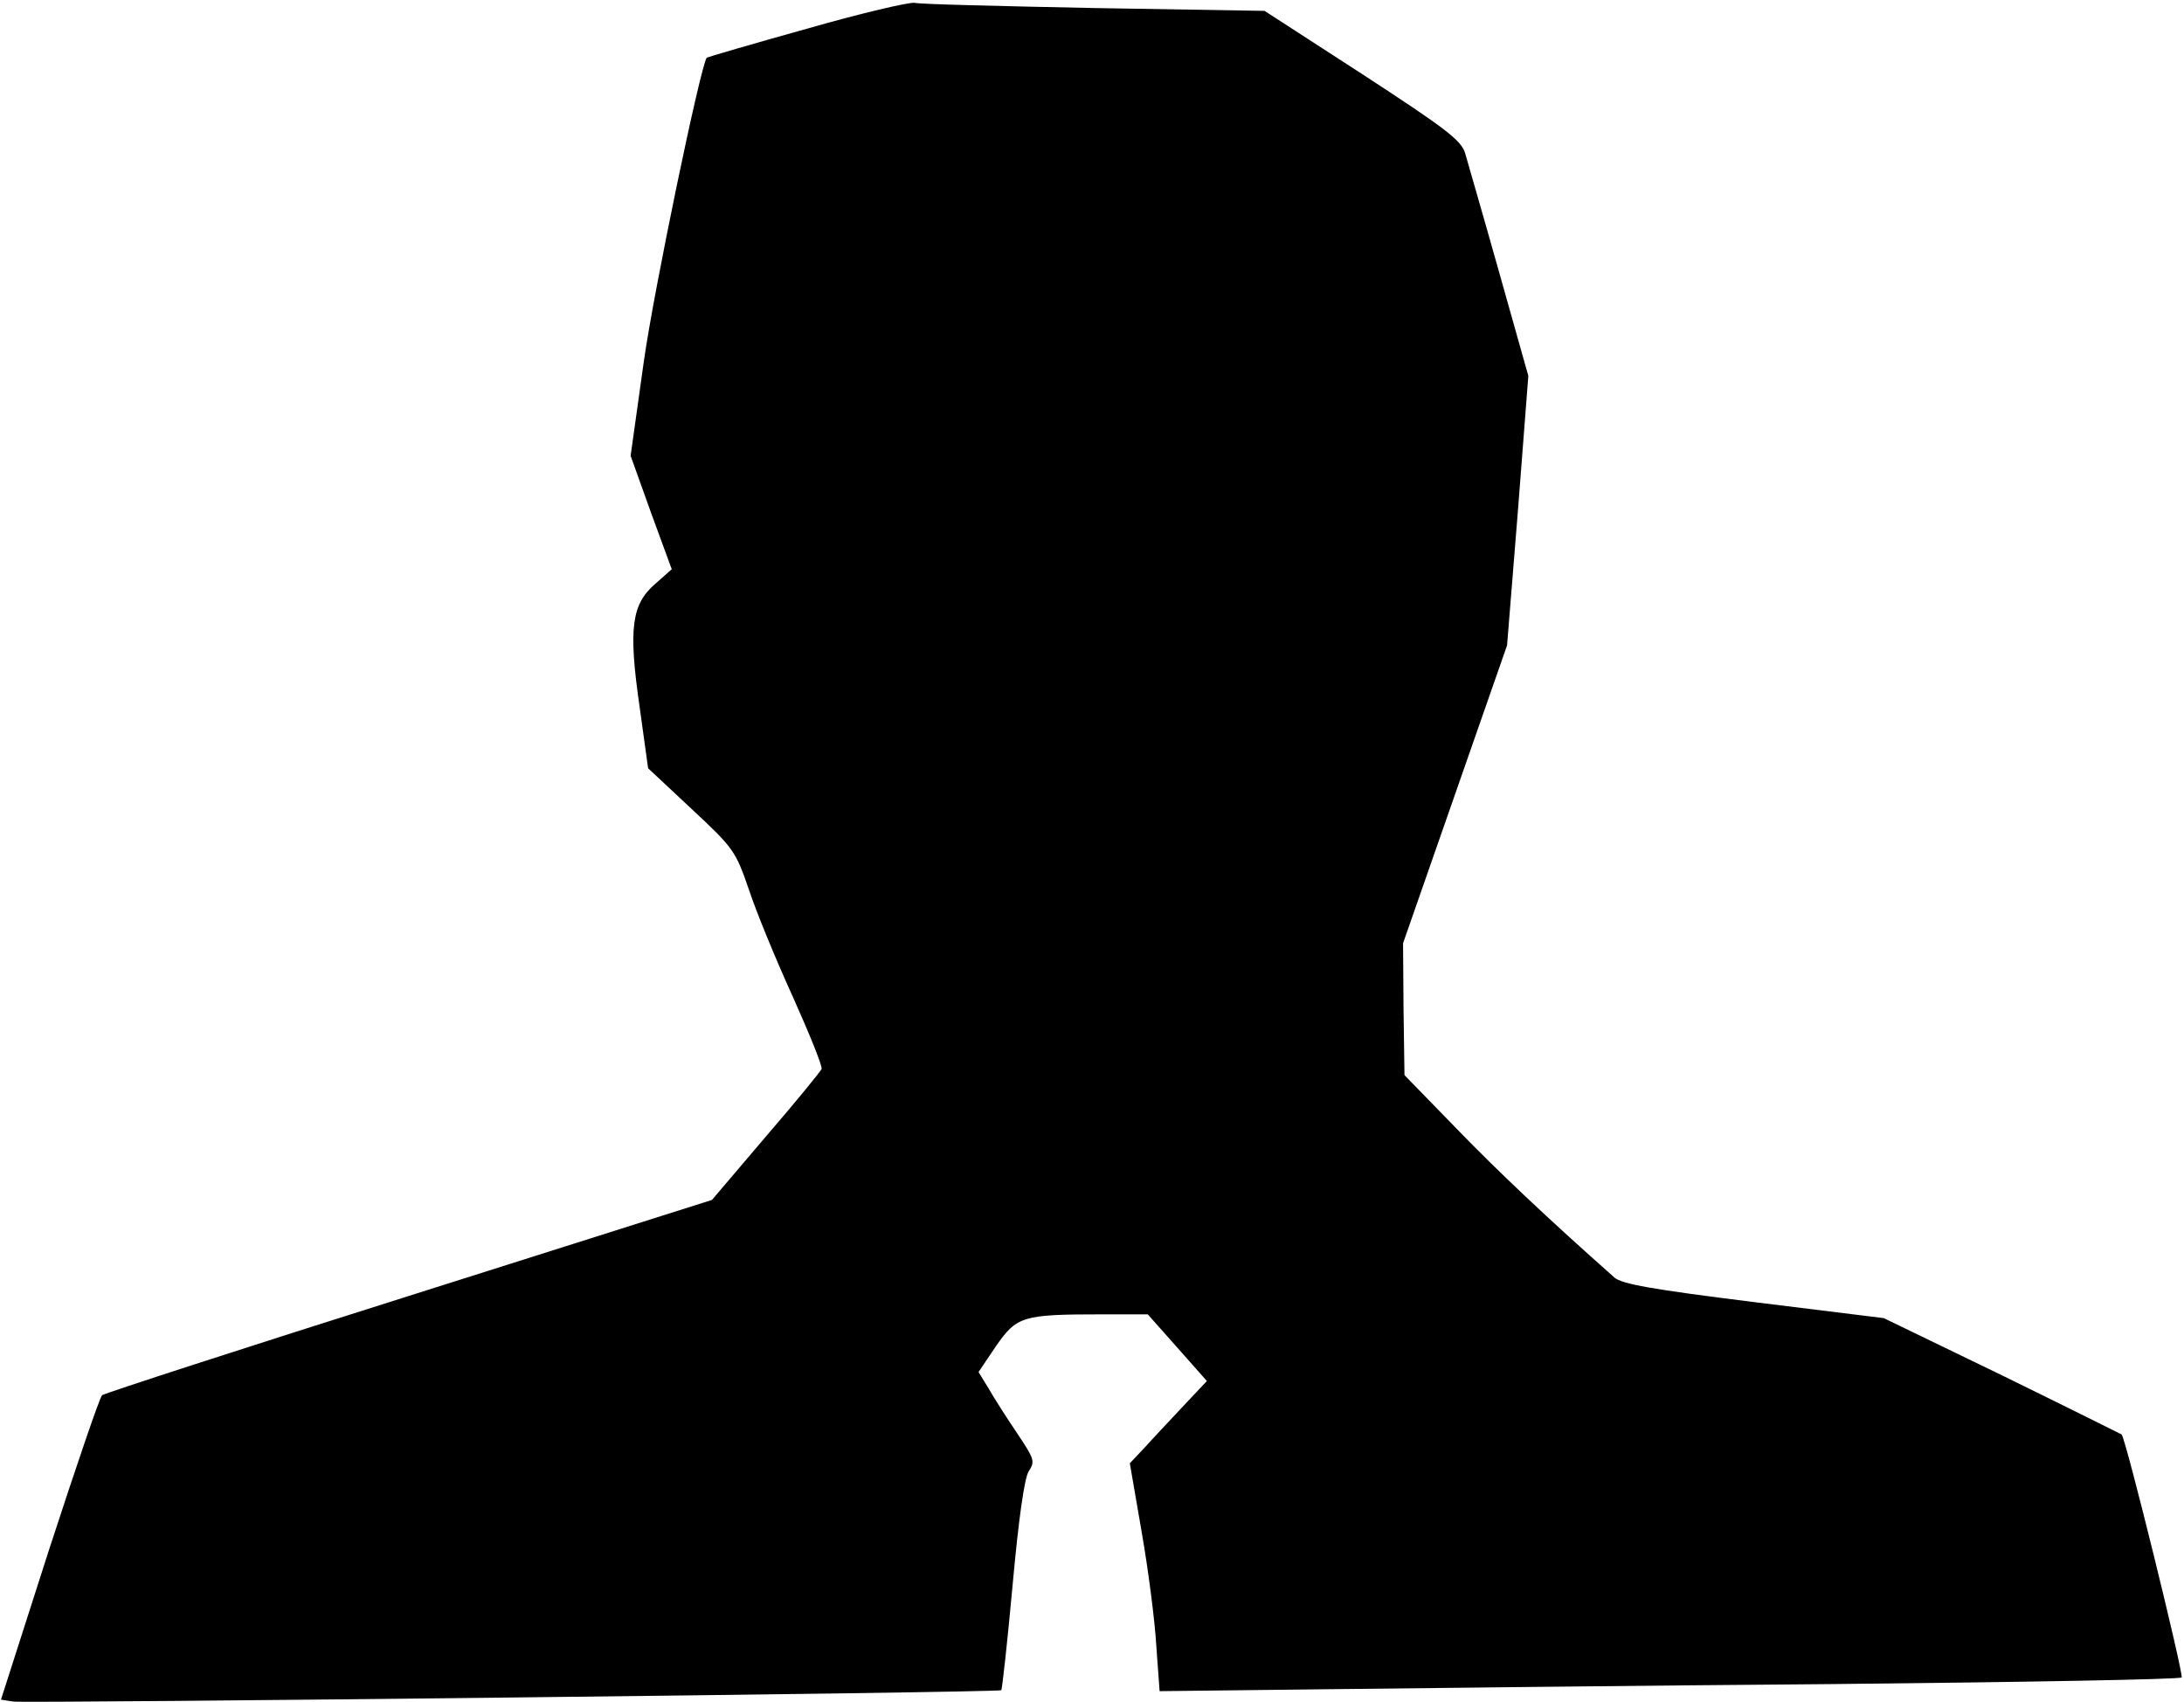 <?xml version="1.0" standalone="no"?>
<!DOCTYPE svg PUBLIC "-//W3C//DTD SVG 20010904//EN"
 "http://www.w3.org/TR/2001/REC-SVG-20010904/DTD/svg10.dtd">
<svg version="1.0" xmlns="http://www.w3.org/2000/svg"
 width="462pt" height="360pt" viewBox="0 0 462 360"
 preserveAspectRatio="xMidYMid meet">
<g transform="translate(0,360) scale(0.1,-0.1)"
fill="#000000" stroke="none">
<path fill="#000000" stroke="none" d="M1706 3539 c-115 -32 -210 -60 -211
-61 -14 -21 -112 -493 -133 -642 l-28 -200 43 -120 44 -120 -35 -31 c-50 -43
-57 -94 -33 -260 l18 -130 92 -86 c89 -83 93 -89 121 -170 15 -46 57 -148 93
-227 35 -78 63 -147 61 -153 -2 -5 -55 -70 -118 -143 l-114 -134 -641 -203
c-352 -111 -644 -206 -649 -210 -5 -4 -55 -151 -112 -326 l-102 -318 26 -4
c35 -4 2085 19 2090 24 2 2 13 102 24 222 13 143 25 226 34 241 14 21 12 26
-24 80 -21 31 -48 73 -60 94 l-22 36 37 55 c44 63 56 67 223 67 l98 0 63 -71
62 -70 -49 -52 c-27 -29 -64 -68 -81 -87 l-33 -35 25 -145 c14 -80 28 -188 31
-241 l7 -96 346 4 c190 2 675 8 1078 11 402 4 735 10 738 14 5 5 -118 505
-127 514 -2 1 -116 58 -253 125 l-250 121 -275 34 c-216 27 -279 38 -295 52
-140 124 -246 224 -335 316 l-109 112 -2 139 -1 140 110 315 110 315 23 285
22 285 -62 220 c-34 121 -67 234 -72 252 -9 27 -42 52 -217 166 l-207 134
-360 6 c-198 4 -369 8 -380 11 -11 2 -114 -22 -229 -55z"/>
</g>
</svg>
